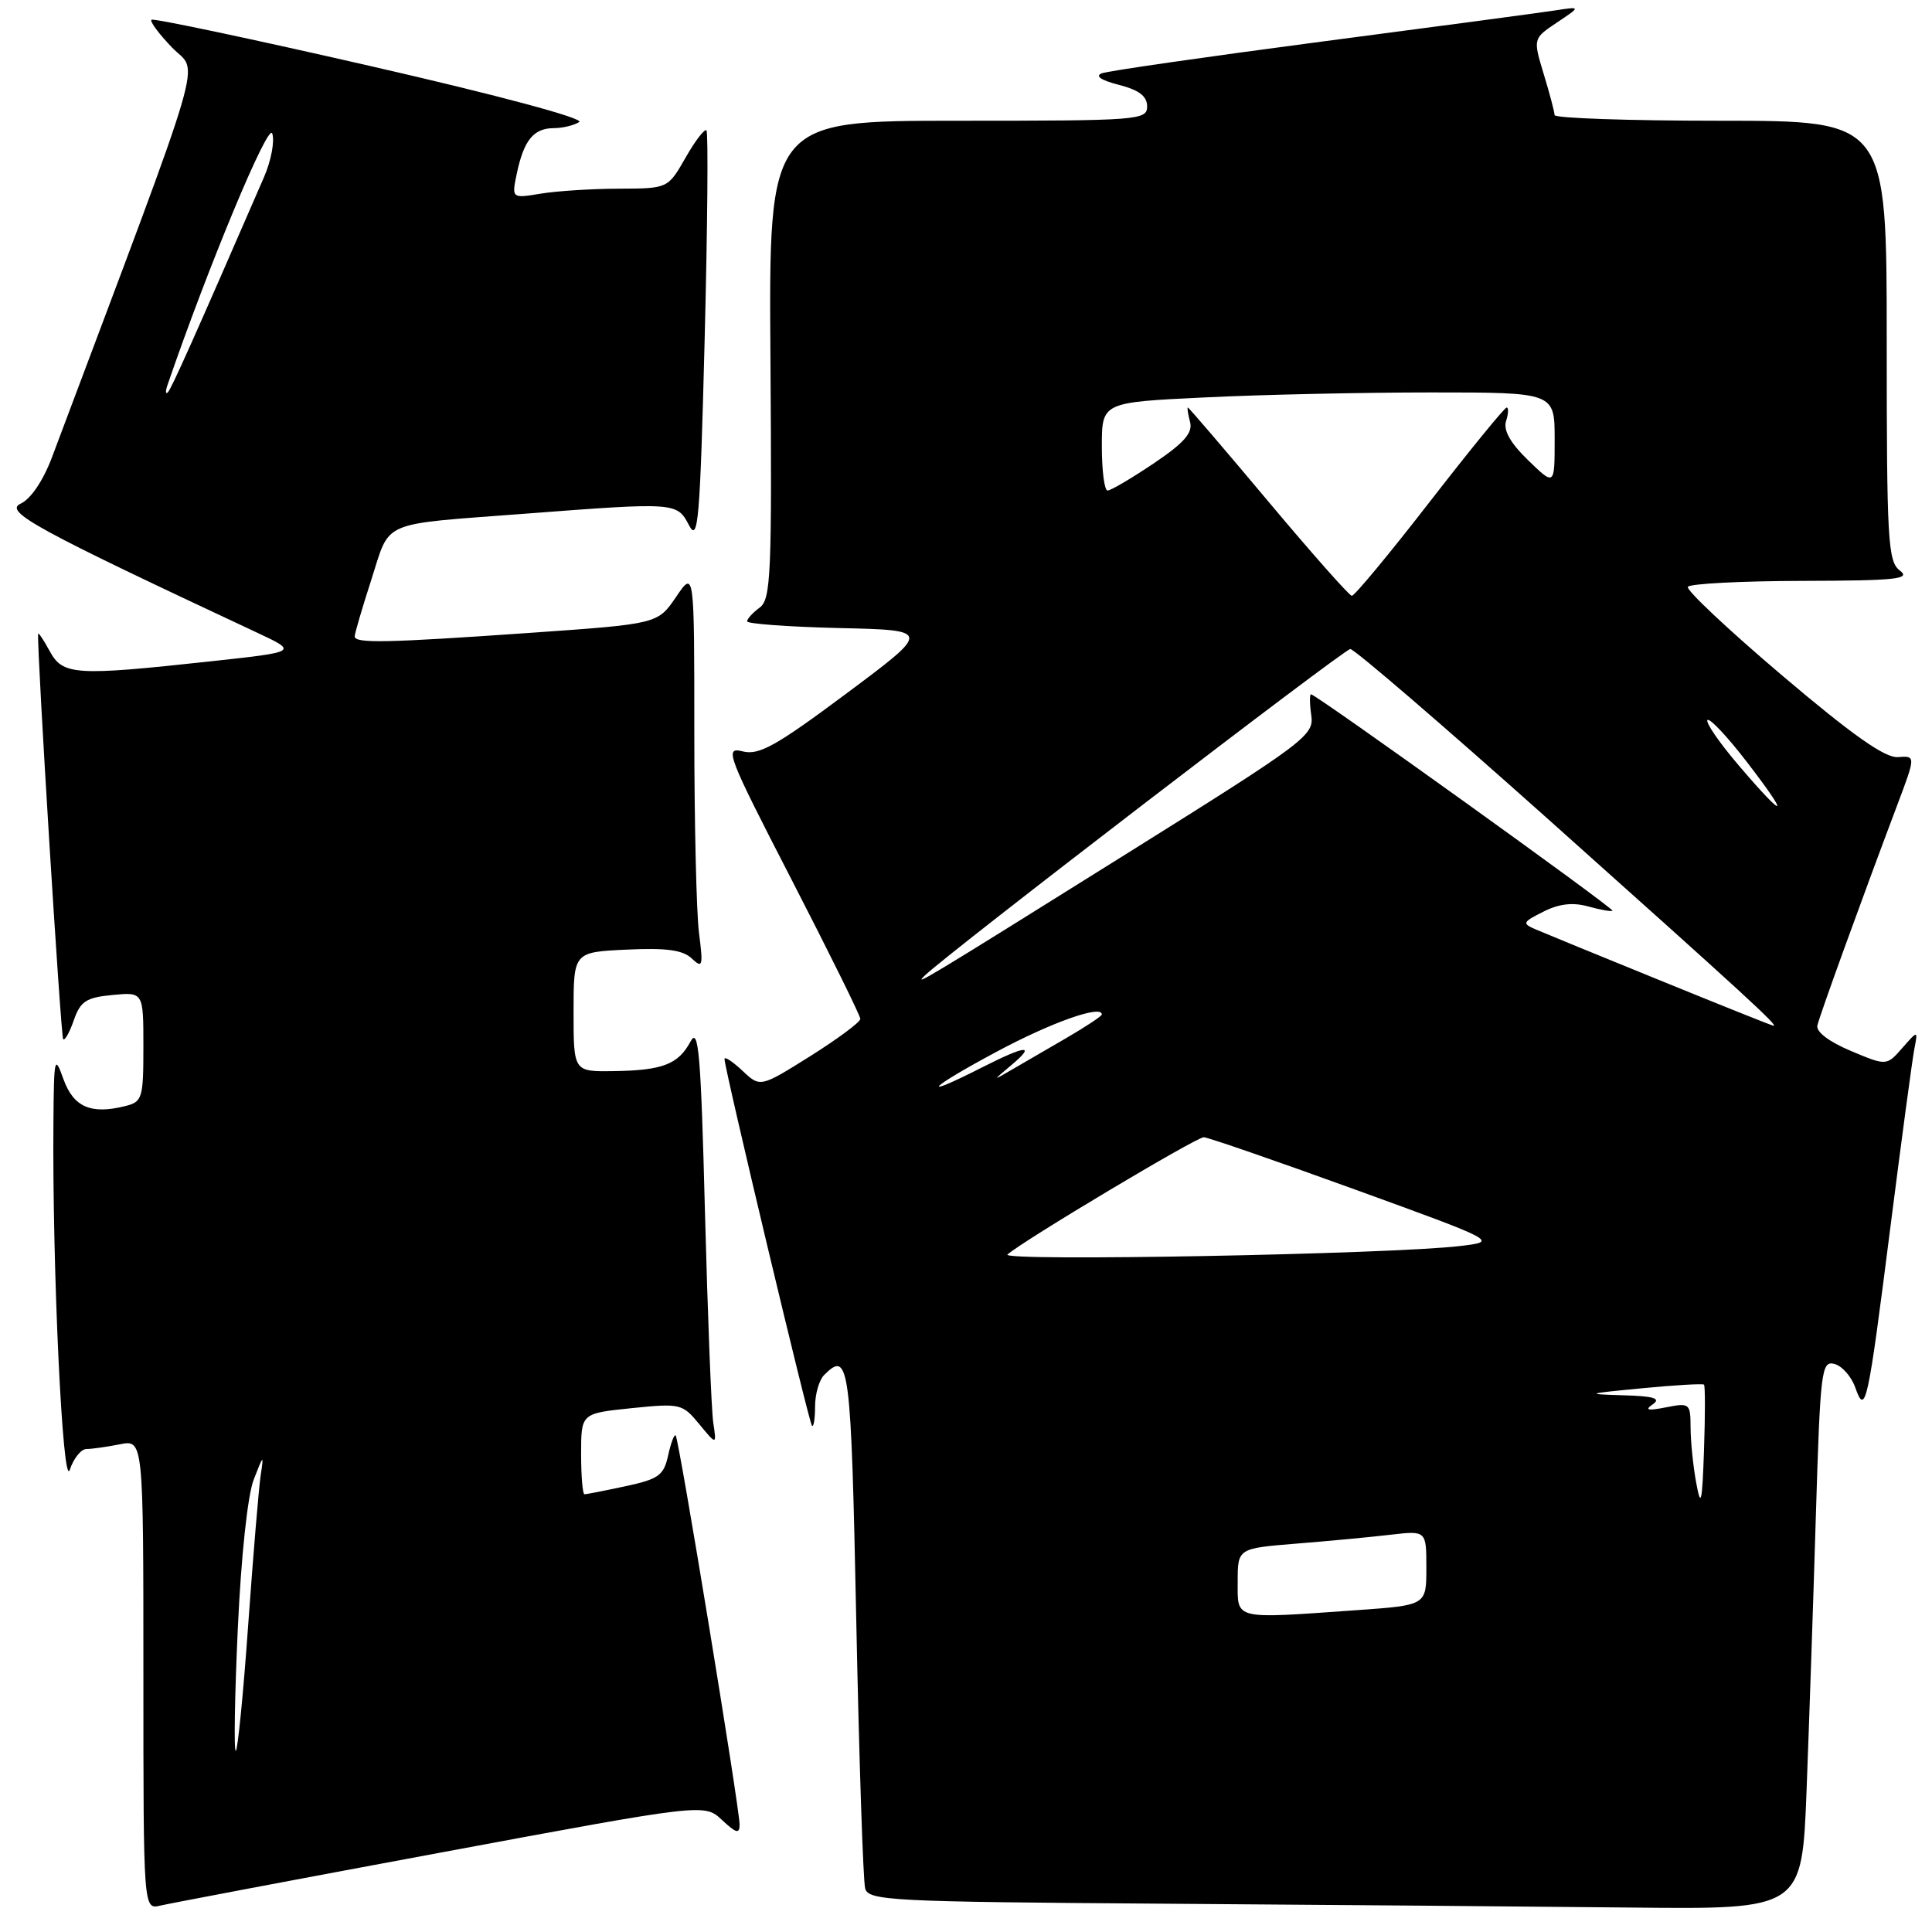 <?xml version="1.0" encoding="UTF-8" standalone="no"?>
<!DOCTYPE svg PUBLIC "-//W3C//DTD SVG 1.1//EN" "http://www.w3.org/Graphics/SVG/1.1/DTD/svg11.dtd" >
<svg xmlns="http://www.w3.org/2000/svg" xmlns:xlink="http://www.w3.org/1999/xlink" version="1.1" viewBox="0 0 256 256">
 <g >
 <path fill="currentColor"
d=" M 58.42 245.47 C 93.34 238.97 93.34 238.97 95.67 241.16 C 97.55 242.92 98.00 243.04 98.00 241.76 C 98.00 239.59 89.96 190.62 89.53 190.20 C 89.34 190.01 88.89 191.21 88.53 192.86 C 87.95 195.50 87.27 195.99 82.89 196.93 C 80.14 197.52 77.70 198.00 77.45 198.00 C 77.20 198.00 77.00 195.59 77.00 192.64 C 77.00 187.28 77.00 187.28 83.68 186.59 C 90.14 185.93 90.43 186.00 92.65 188.70 C 94.96 191.50 94.96 191.50 94.51 188.50 C 94.26 186.85 93.77 174.28 93.41 160.57 C 92.87 139.54 92.56 136.01 91.49 138.02 C 89.87 141.04 87.78 141.84 81.25 141.93 C 76.00 142.00 76.00 142.00 76.00 134.08 C 76.00 126.16 76.00 126.16 83.04 125.83 C 88.28 125.58 90.49 125.88 91.66 127.00 C 93.10 128.36 93.19 128.05 92.62 123.61 C 92.28 120.92 92.00 109.00 92.00 97.13 C 92.00 75.54 92.00 75.54 89.58 79.10 C 87.15 82.67 87.15 82.67 70.33 83.85 C 51.12 85.19 47.00 85.28 47.00 84.32 C 47.00 83.95 47.99 80.56 49.21 76.79 C 51.77 68.84 50.13 69.55 69.55 68.07 C 89.63 66.54 89.70 66.55 91.31 69.62 C 92.51 71.92 92.76 68.93 93.37 44.98 C 93.75 30.00 93.86 17.53 93.61 17.28 C 93.36 17.03 92.11 18.66 90.83 20.91 C 88.50 24.98 88.50 24.98 82.00 25.00 C 78.42 25.01 73.76 25.31 71.64 25.66 C 67.78 26.30 67.78 26.30 68.50 22.90 C 69.43 18.56 70.71 17.00 73.37 16.98 C 74.54 16.98 76.06 16.61 76.75 16.17 C 77.49 15.71 66.12 12.65 49.25 8.79 C 33.44 5.17 20.31 2.39 20.07 2.62 C 19.83 2.84 21.07 4.51 22.83 6.33 C 26.33 9.94 27.81 4.91 6.88 60.61 C 5.72 63.69 4.08 66.12 2.73 66.74 C 0.48 67.78 4.80 70.14 34.00 83.80 C 39.50 86.37 39.50 86.37 28.00 87.62 C 9.90 89.59 8.33 89.49 6.57 86.25 C 5.75 84.74 5.06 83.72 5.05 84.00 C 4.89 86.25 8.06 137.39 8.37 137.70 C 8.59 137.92 9.23 136.78 9.79 135.16 C 10.66 132.67 11.43 132.17 14.91 131.84 C 19.00 131.45 19.00 131.45 19.00 138.70 C 19.00 145.53 18.86 146.00 16.60 146.56 C 12.06 147.70 9.74 146.70 8.41 143.00 C 7.23 139.71 7.15 140.06 7.08 148.59 C 6.91 167.96 8.31 197.57 9.25 194.75 C 9.75 193.24 10.75 192.00 11.46 192.00 C 12.17 192.00 14.16 191.72 15.87 191.38 C 19.00 190.75 19.00 190.75 19.00 221.89 C 19.00 253.04 19.00 253.04 21.25 252.50 C 22.49 252.21 39.21 249.04 58.42 245.47 Z  M 239.38 237.25 C 239.71 228.59 240.27 212.22 240.61 200.87 C 241.20 181.53 241.35 180.28 243.07 180.73 C 244.08 180.99 245.32 182.40 245.83 183.85 C 247.18 187.67 247.48 186.27 250.50 162.50 C 251.97 150.95 253.39 140.38 253.66 139.00 C 254.14 136.50 254.14 136.50 252.06 138.87 C 249.98 141.24 249.98 141.24 245.24 139.25 C 242.36 138.04 240.62 136.72 240.81 135.88 C 241.13 134.50 246.56 119.51 251.34 106.82 C 253.86 100.14 253.86 100.14 251.48 100.32 C 249.78 100.45 245.47 97.42 236.15 89.51 C 229.02 83.46 223.39 78.17 223.65 77.76 C 223.91 77.34 230.73 76.99 238.81 76.97 C 251.24 76.94 253.23 76.73 251.75 75.61 C 250.15 74.40 250.00 71.72 250.00 45.14 C 250.00 16.00 250.00 16.00 228.00 16.00 C 215.90 16.00 206.00 15.66 205.99 15.25 C 205.98 14.84 205.34 12.39 204.55 9.81 C 203.13 5.11 203.13 5.11 206.31 2.98 C 209.50 0.85 209.50 0.85 206.00 1.39 C 204.07 1.69 190.12 3.55 175.00 5.53 C 159.88 7.52 146.82 9.40 146.00 9.71 C 145.06 10.07 145.89 10.64 148.25 11.24 C 150.93 11.93 152.00 12.74 152.00 14.10 C 152.00 15.92 150.90 16.00 126.93 16.00 C 101.86 16.00 101.86 16.00 102.09 47.65 C 102.29 76.12 102.15 79.42 100.66 80.51 C 99.75 81.18 99.00 81.99 99.00 82.33 C 99.00 82.66 104.49 83.06 111.20 83.22 C 123.40 83.50 123.40 83.50 112.20 91.86 C 102.80 98.87 100.57 100.11 98.40 99.56 C 95.95 98.95 96.34 99.96 104.90 116.58 C 109.90 126.29 114.00 134.59 114.00 135.01 C 114.00 135.43 111.01 137.65 107.37 139.94 C 100.73 144.10 100.73 144.10 98.37 141.87 C 97.06 140.65 96.00 139.95 96.00 140.32 C 96.00 141.61 107.18 188.51 107.59 188.92 C 107.81 189.15 108.00 188.00 108.00 186.37 C 108.00 184.73 108.54 182.86 109.20 182.20 C 112.54 178.86 112.76 180.59 113.46 214.75 C 113.84 233.31 114.37 249.28 114.64 250.24 C 115.09 251.85 118.08 252.00 154.31 252.25 C 175.87 252.40 203.69 252.63 216.14 252.76 C 238.77 253.00 238.77 253.00 239.38 237.25 Z  M 31.51 215.80 C 31.95 206.21 32.81 198.14 33.62 196.05 C 34.92 192.70 34.97 192.67 34.54 195.50 C 34.29 197.15 33.55 206.04 32.89 215.25 C 32.24 224.46 31.49 232.00 31.24 232.00 C 30.98 232.00 31.10 224.71 31.51 215.80 Z  M 22.20 51.00 C 27.55 35.41 35.54 16.20 36.07 17.68 C 36.42 18.68 35.93 21.30 34.97 23.50 C 25.80 44.61 22.69 51.57 22.23 52.00 C 21.93 52.27 21.91 51.83 22.20 51.00 Z  M 164.00 209.59 C 164.00 205.17 164.00 205.17 171.75 204.54 C 176.01 204.20 181.64 203.67 184.25 203.36 C 189.00 202.81 189.00 202.81 189.00 207.76 C 189.00 212.70 189.00 212.70 179.85 213.35 C 163.30 214.52 164.00 214.69 164.00 209.59 Z  M 224.76 196.50 C 224.35 194.30 224.02 191.00 224.01 189.17 C 224.00 185.95 223.89 185.86 220.75 186.48 C 218.33 186.96 217.88 186.85 219.00 186.08 C 220.13 185.29 219.15 184.99 215.00 184.88 C 209.97 184.73 210.18 184.66 217.50 183.96 C 221.90 183.53 225.63 183.32 225.79 183.47 C 225.95 183.63 225.95 187.52 225.79 192.13 C 225.55 199.19 225.38 199.87 224.76 196.50 Z  M 133.50 166.23 C 135.45 164.46 158.52 150.68 159.50 150.69 C 160.05 150.70 169.05 153.81 179.50 157.60 C 198.50 164.50 198.50 164.50 193.50 165.10 C 184.39 166.20 132.46 167.17 133.50 166.23 Z  M 132.00 139.39 C 139.28 135.48 146.00 133.10 146.00 134.42 C 146.00 134.64 143.86 136.05 141.25 137.57 C 138.64 139.09 135.38 140.98 134.00 141.78 C 131.50 143.24 131.50 143.24 134.00 141.14 C 137.34 138.34 135.99 138.46 130.00 141.50 C 121.54 145.79 123.06 144.18 132.00 139.39 Z  M 220.00 129.92 C 212.03 126.68 204.60 123.63 203.51 123.16 C 201.65 122.36 201.72 122.20 204.51 120.80 C 206.58 119.75 208.40 119.54 210.45 120.11 C 212.07 120.56 213.52 120.82 213.66 120.67 C 213.93 120.40 174.38 92.00 173.72 92.00 C 173.52 92.00 173.53 93.25 173.75 94.78 C 174.14 97.44 173.06 98.25 149.43 113.03 C 122.72 129.73 120.96 130.80 122.50 129.30 C 125.57 126.31 178.11 86.00 178.92 86.00 C 179.46 86.00 191.28 96.17 205.20 108.60 C 231.13 131.77 235.81 136.06 234.98 135.91 C 234.71 135.87 227.97 133.17 220.00 129.92 Z  M 230.44 101.48 C 227.84 98.44 225.96 95.71 226.25 95.41 C 226.55 95.12 228.89 97.61 231.45 100.94 C 237.28 108.51 236.70 108.81 230.44 101.48 Z  M 168.06 66.45 C 162.32 59.60 157.52 54.00 157.40 54.00 C 157.28 54.00 157.41 54.86 157.69 55.91 C 158.07 57.36 156.90 58.69 152.86 61.41 C 149.93 63.38 147.18 65.00 146.76 65.00 C 146.34 65.00 146.00 62.37 146.00 59.16 C 146.00 53.31 146.00 53.31 159.66 52.66 C 167.17 52.29 180.67 52.00 189.66 52.00 C 206.00 52.00 206.00 52.00 206.00 58.20 C 206.00 64.39 206.00 64.39 202.50 61.00 C 200.13 58.70 199.18 57.02 199.56 55.80 C 199.88 54.81 199.91 54.00 199.64 54.00 C 199.36 54.00 194.78 59.62 189.44 66.50 C 184.11 73.38 179.46 78.98 179.12 78.95 C 178.78 78.92 173.80 73.30 168.06 66.45 Z "/>
</g>
</svg>